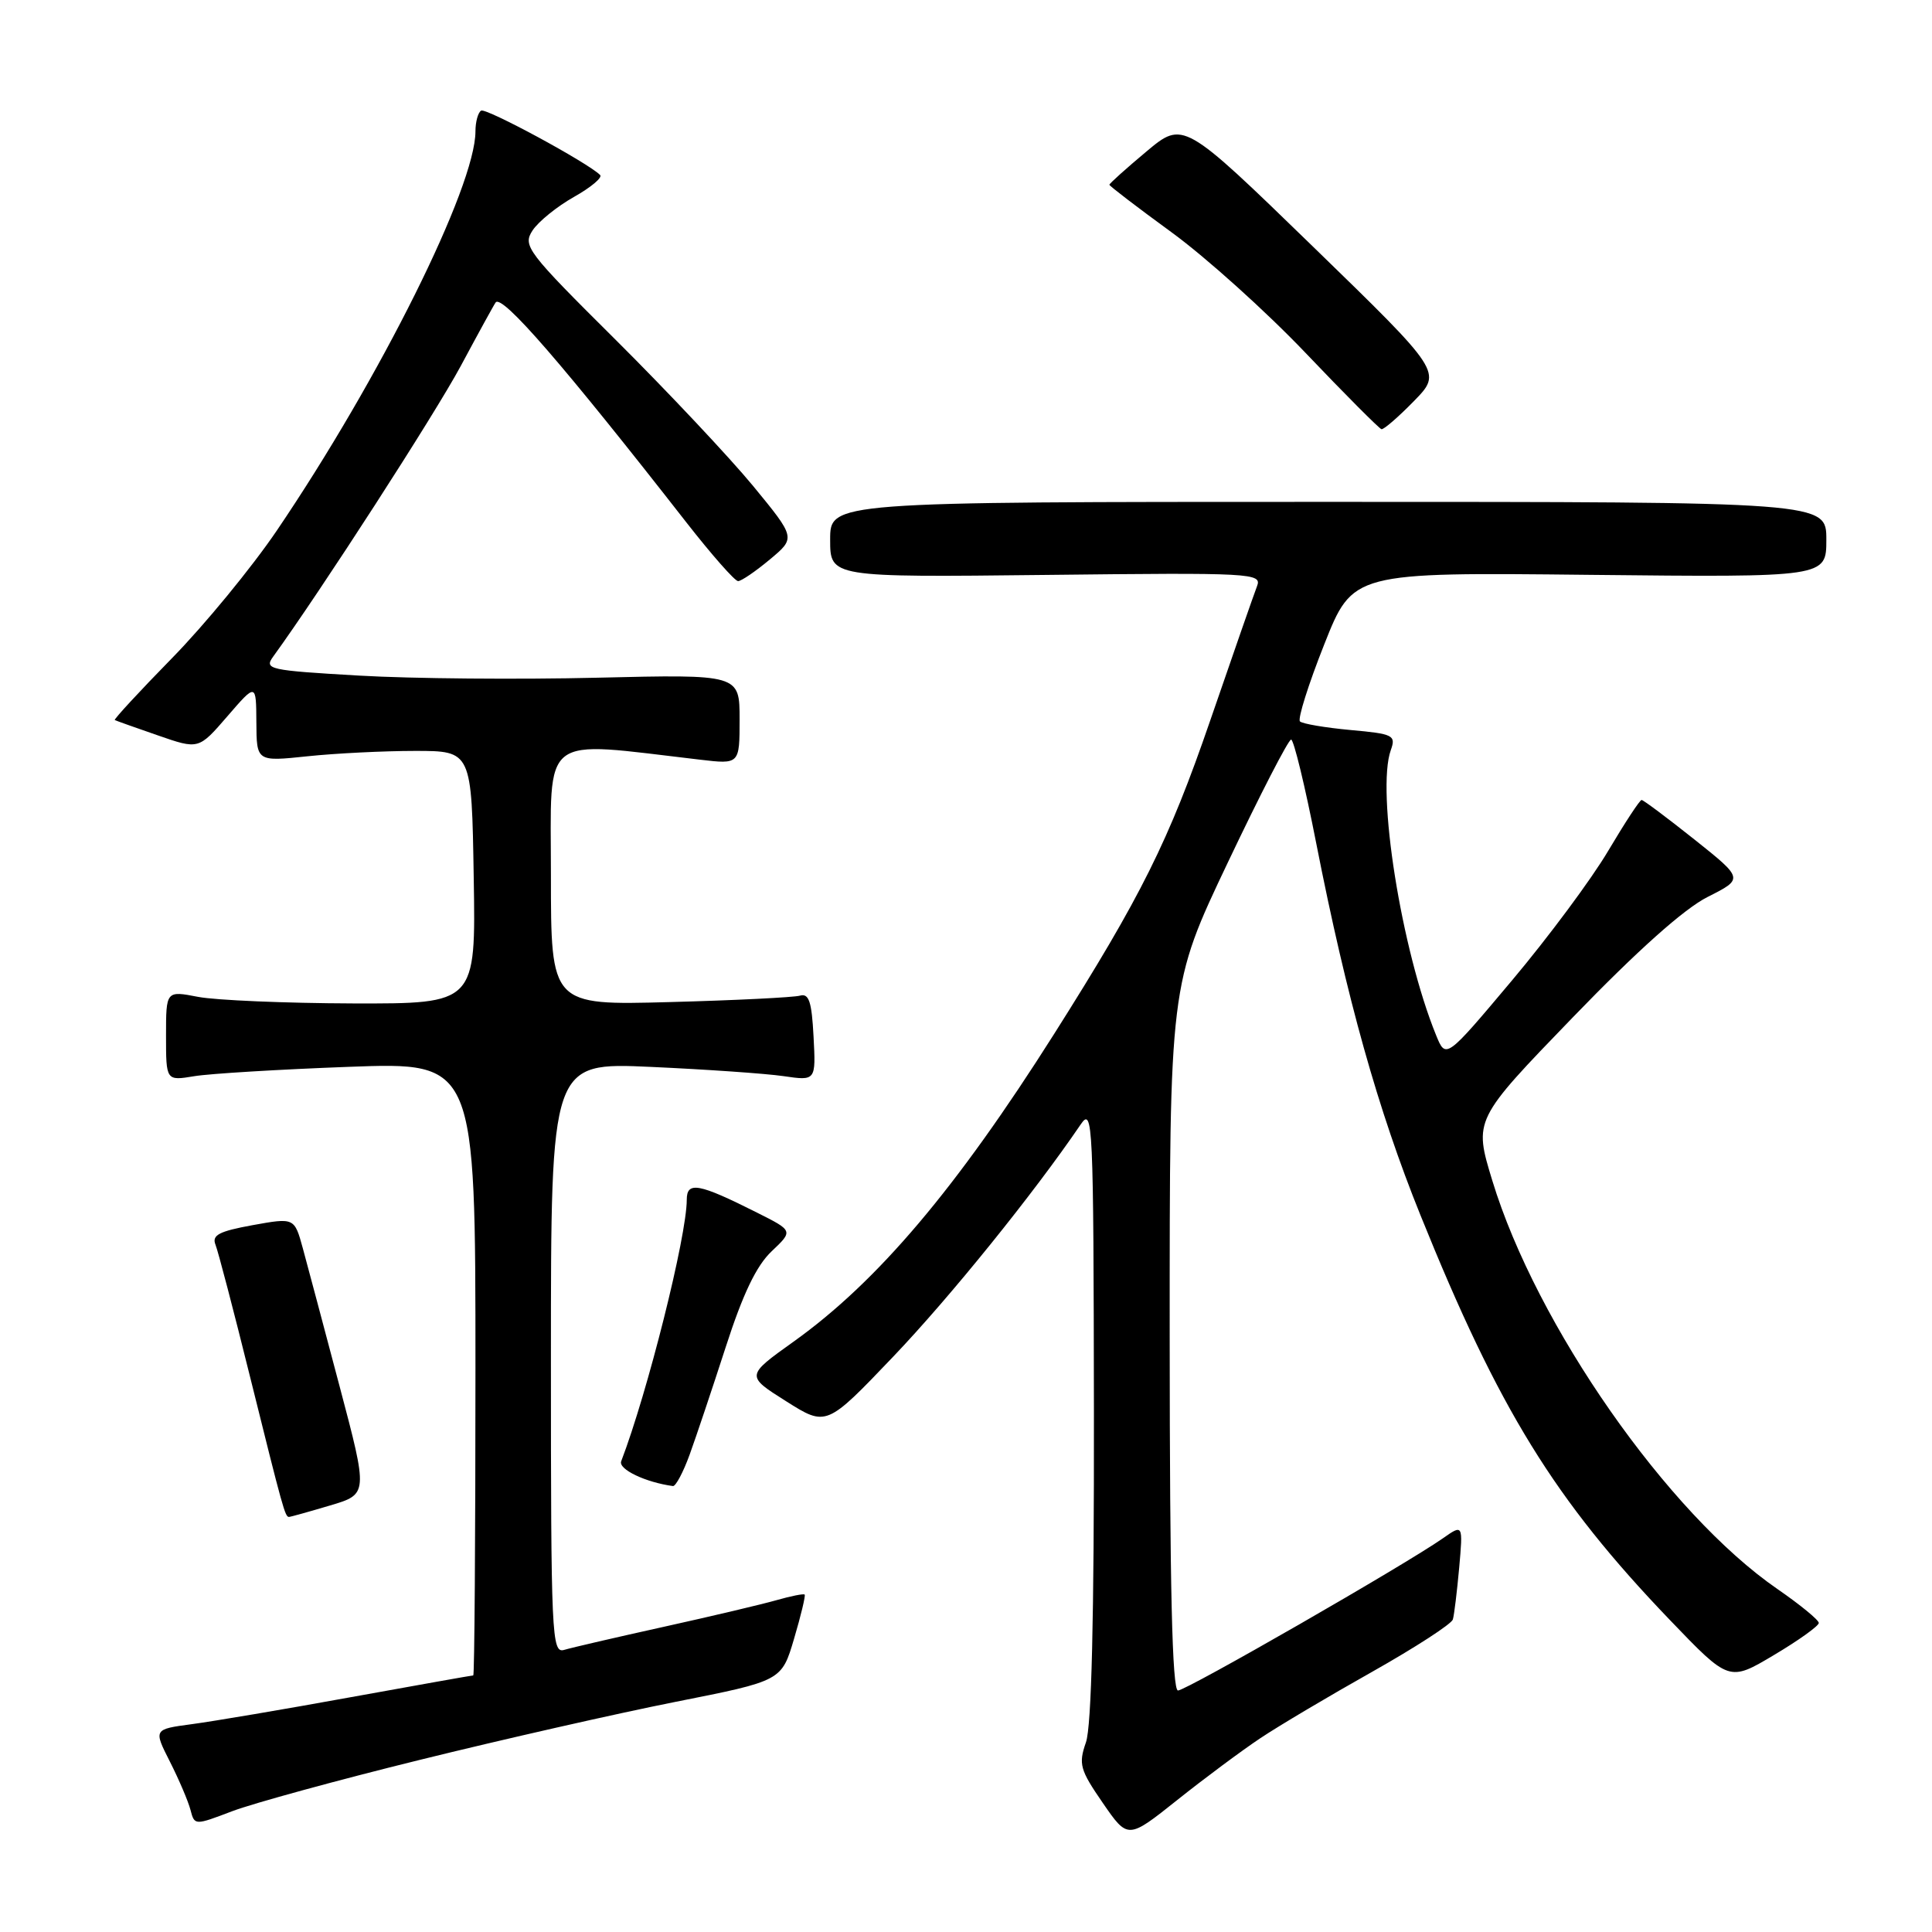 <?xml version="1.0" encoding="UTF-8" standalone="no"?>
<!DOCTYPE svg PUBLIC "-//W3C//DTD SVG 1.1//EN" "http://www.w3.org/Graphics/SVG/1.1/DTD/svg11.dtd" >
<svg xmlns="http://www.w3.org/2000/svg" xmlns:xlink="http://www.w3.org/1999/xlink" version="1.1" viewBox="0 0 256 256">
 <g >
 <path fill="currentColor"
d=" M 167.00 230.32 C 169.47 228.67 176.15 224.71 181.84 221.51 C 187.53 218.30 192.33 215.19 192.51 214.59 C 192.69 213.99 193.06 210.90 193.35 207.73 C 193.86 201.96 193.86 201.96 191.18 203.84 C 186.19 207.34 157.19 224.00 156.09 224.00 C 155.32 224.00 155.00 210.30 154.99 177.25 C 154.98 130.50 154.98 130.50 162.71 114.25 C 166.96 105.31 170.72 98.00 171.08 98.00 C 171.43 98.00 172.93 104.19 174.41 111.75 C 178.45 132.31 182.59 147.08 188.21 161.00 C 198.61 186.78 205.97 198.71 221.28 214.67 C 229.12 222.84 229.12 222.84 235.06 219.30 C 238.33 217.36 241.00 215.44 241.00 215.05 C 241.00 214.66 238.54 212.64 235.54 210.57 C 221.00 200.56 203.59 175.63 197.74 156.44 C 195.28 148.38 195.28 148.38 208.39 134.82 C 216.96 125.95 223.15 120.42 226.27 118.85 C 231.05 116.44 231.05 116.44 224.50 111.22 C 220.89 108.35 217.75 106.00 217.52 106.00 C 217.28 106.00 215.29 109.04 213.09 112.75 C 210.90 116.46 205.16 124.19 200.34 129.92 C 191.58 140.34 191.58 140.34 190.29 137.17 C 185.69 125.89 182.34 104.82 184.29 99.39 C 184.99 97.43 184.63 97.24 178.94 96.73 C 175.59 96.42 172.58 95.91 172.25 95.59 C 171.93 95.26 173.37 90.68 175.46 85.41 C 179.25 75.83 179.25 75.83 210.63 76.17 C 242.00 76.50 242.00 76.50 242.00 71.50 C 242.00 66.50 242.00 66.50 176.00 66.50 C 110.00 66.50 110.00 66.50 110.00 71.50 C 110.00 76.50 110.00 76.50 138.63 76.18 C 165.99 75.87 167.24 75.94 166.56 77.68 C 166.17 78.68 163.38 86.70 160.35 95.50 C 154.87 111.43 151.22 118.76 139.68 137.00 C 126.72 157.48 116.28 169.82 105.16 177.77 C 98.82 182.30 98.82 182.30 104.16 185.67 C 109.50 189.04 109.50 189.04 118.35 179.77 C 125.89 171.87 136.97 158.15 143.20 148.99 C 144.81 146.63 144.90 148.59 144.95 187.10 C 144.98 214.33 144.64 228.75 143.89 230.88 C 142.89 233.75 143.10 234.51 146.12 238.89 C 149.45 243.72 149.45 243.72 155.98 238.52 C 159.56 235.66 164.53 231.97 167.00 230.32 Z  M 55.64 233.19 C 66.56 230.49 81.82 227.03 89.53 225.50 C 103.57 222.72 103.57 222.72 105.22 217.13 C 106.13 214.06 106.76 211.43 106.62 211.29 C 106.48 211.15 104.82 211.48 102.93 212.02 C 101.05 212.56 94.33 214.15 88.00 215.55 C 81.67 216.95 75.71 218.33 74.75 218.62 C 73.10 219.10 73.00 216.80 73.00 179.95 C 73.00 140.77 73.00 140.77 86.25 141.37 C 93.54 141.70 101.44 142.25 103.80 142.59 C 108.11 143.22 108.11 143.22 107.80 137.36 C 107.56 132.72 107.19 131.59 106.00 131.93 C 105.17 132.16 97.41 132.55 88.75 132.78 C 73.00 133.21 73.00 133.21 73.00 115.96 C 73.00 96.89 71.35 98.17 92.75 100.66 C 98.00 101.28 98.00 101.28 98.00 95.31 C 98.00 89.35 98.00 89.35 79.13 89.80 C 68.76 90.05 54.56 89.93 47.58 89.52 C 35.62 88.83 34.97 88.69 36.20 87.00 C 42.50 78.31 57.60 54.92 61.05 48.50 C 63.41 44.10 65.49 40.31 65.68 40.07 C 66.54 38.99 74.61 48.29 90.97 69.25 C 94.30 73.51 97.37 77.00 97.80 77.00 C 98.23 77.00 100.12 75.71 102.01 74.13 C 105.44 71.27 105.44 71.27 99.78 64.38 C 96.66 60.60 88.50 51.92 81.64 45.09 C 69.80 33.33 69.23 32.58 70.57 30.53 C 71.35 29.35 73.82 27.35 76.06 26.09 C 78.30 24.83 79.86 23.52 79.52 23.19 C 77.88 21.55 64.40 14.26 63.75 14.66 C 63.34 14.91 63.00 16.15 63.00 17.40 C 63.00 24.73 50.37 50.11 36.66 70.33 C 33.36 75.19 27.13 82.78 22.79 87.21 C 18.46 91.63 15.05 95.33 15.21 95.41 C 15.37 95.50 17.93 96.41 20.91 97.44 C 26.32 99.32 26.32 99.32 30.13 94.91 C 33.94 90.50 33.94 90.50 33.97 95.71 C 34.00 100.92 34.00 100.92 40.75 100.21 C 44.46 99.82 50.88 99.50 55.00 99.50 C 62.50 99.50 62.50 99.50 62.77 116.25 C 63.05 133.00 63.05 133.00 46.77 132.96 C 37.82 132.93 28.59 132.54 26.25 132.09 C 22.00 131.27 22.00 131.27 22.00 137.24 C 22.00 143.22 22.00 143.22 25.75 142.60 C 27.81 142.26 37.04 141.70 46.25 141.36 C 63.00 140.74 63.00 140.74 63.00 181.37 C 63.00 203.72 62.87 222.00 62.71 222.00 C 62.55 222.00 55.24 223.30 46.46 224.89 C 37.68 226.49 28.21 228.09 25.42 228.46 C 20.34 229.14 20.34 229.14 22.52 233.44 C 23.72 235.81 24.94 238.68 25.24 239.82 C 25.78 241.89 25.79 241.89 30.78 239.99 C 33.53 238.95 44.72 235.88 55.64 233.19 Z  M 43.71 199.49 C 48.78 197.99 48.78 197.99 45.01 183.74 C 42.94 175.91 40.74 167.66 40.13 165.42 C 39.01 161.34 39.01 161.34 33.47 162.34 C 29.03 163.15 28.05 163.66 28.55 164.92 C 28.90 165.79 30.97 173.70 33.15 182.50 C 37.50 200.01 37.77 201.00 38.29 201.00 C 38.48 201.00 40.92 200.32 43.71 199.49 Z  M 91.38 192.75 C 92.23 190.41 94.38 184.00 96.16 178.50 C 98.43 171.46 100.23 167.70 102.25 165.80 C 105.11 163.09 105.11 163.09 100.31 160.68 C 92.58 156.79 91.00 156.50 91.00 158.97 C 91.00 163.80 85.80 184.53 82.31 193.63 C 81.91 194.68 85.53 196.42 89.17 196.91 C 89.53 196.96 90.53 195.09 91.38 192.75 Z  M 187.35 53.15 C 191.10 49.31 191.10 49.31 173.95 32.65 C 156.79 15.99 156.79 15.99 151.89 20.09 C 149.20 22.34 147.00 24.32 147.00 24.48 C 147.00 24.64 150.71 27.48 155.25 30.79 C 159.79 34.10 167.78 41.29 173.00 46.77 C 178.22 52.25 182.75 56.79 183.05 56.87 C 183.35 56.94 185.28 55.27 187.35 53.15 Z "/>
</g>
</svg>